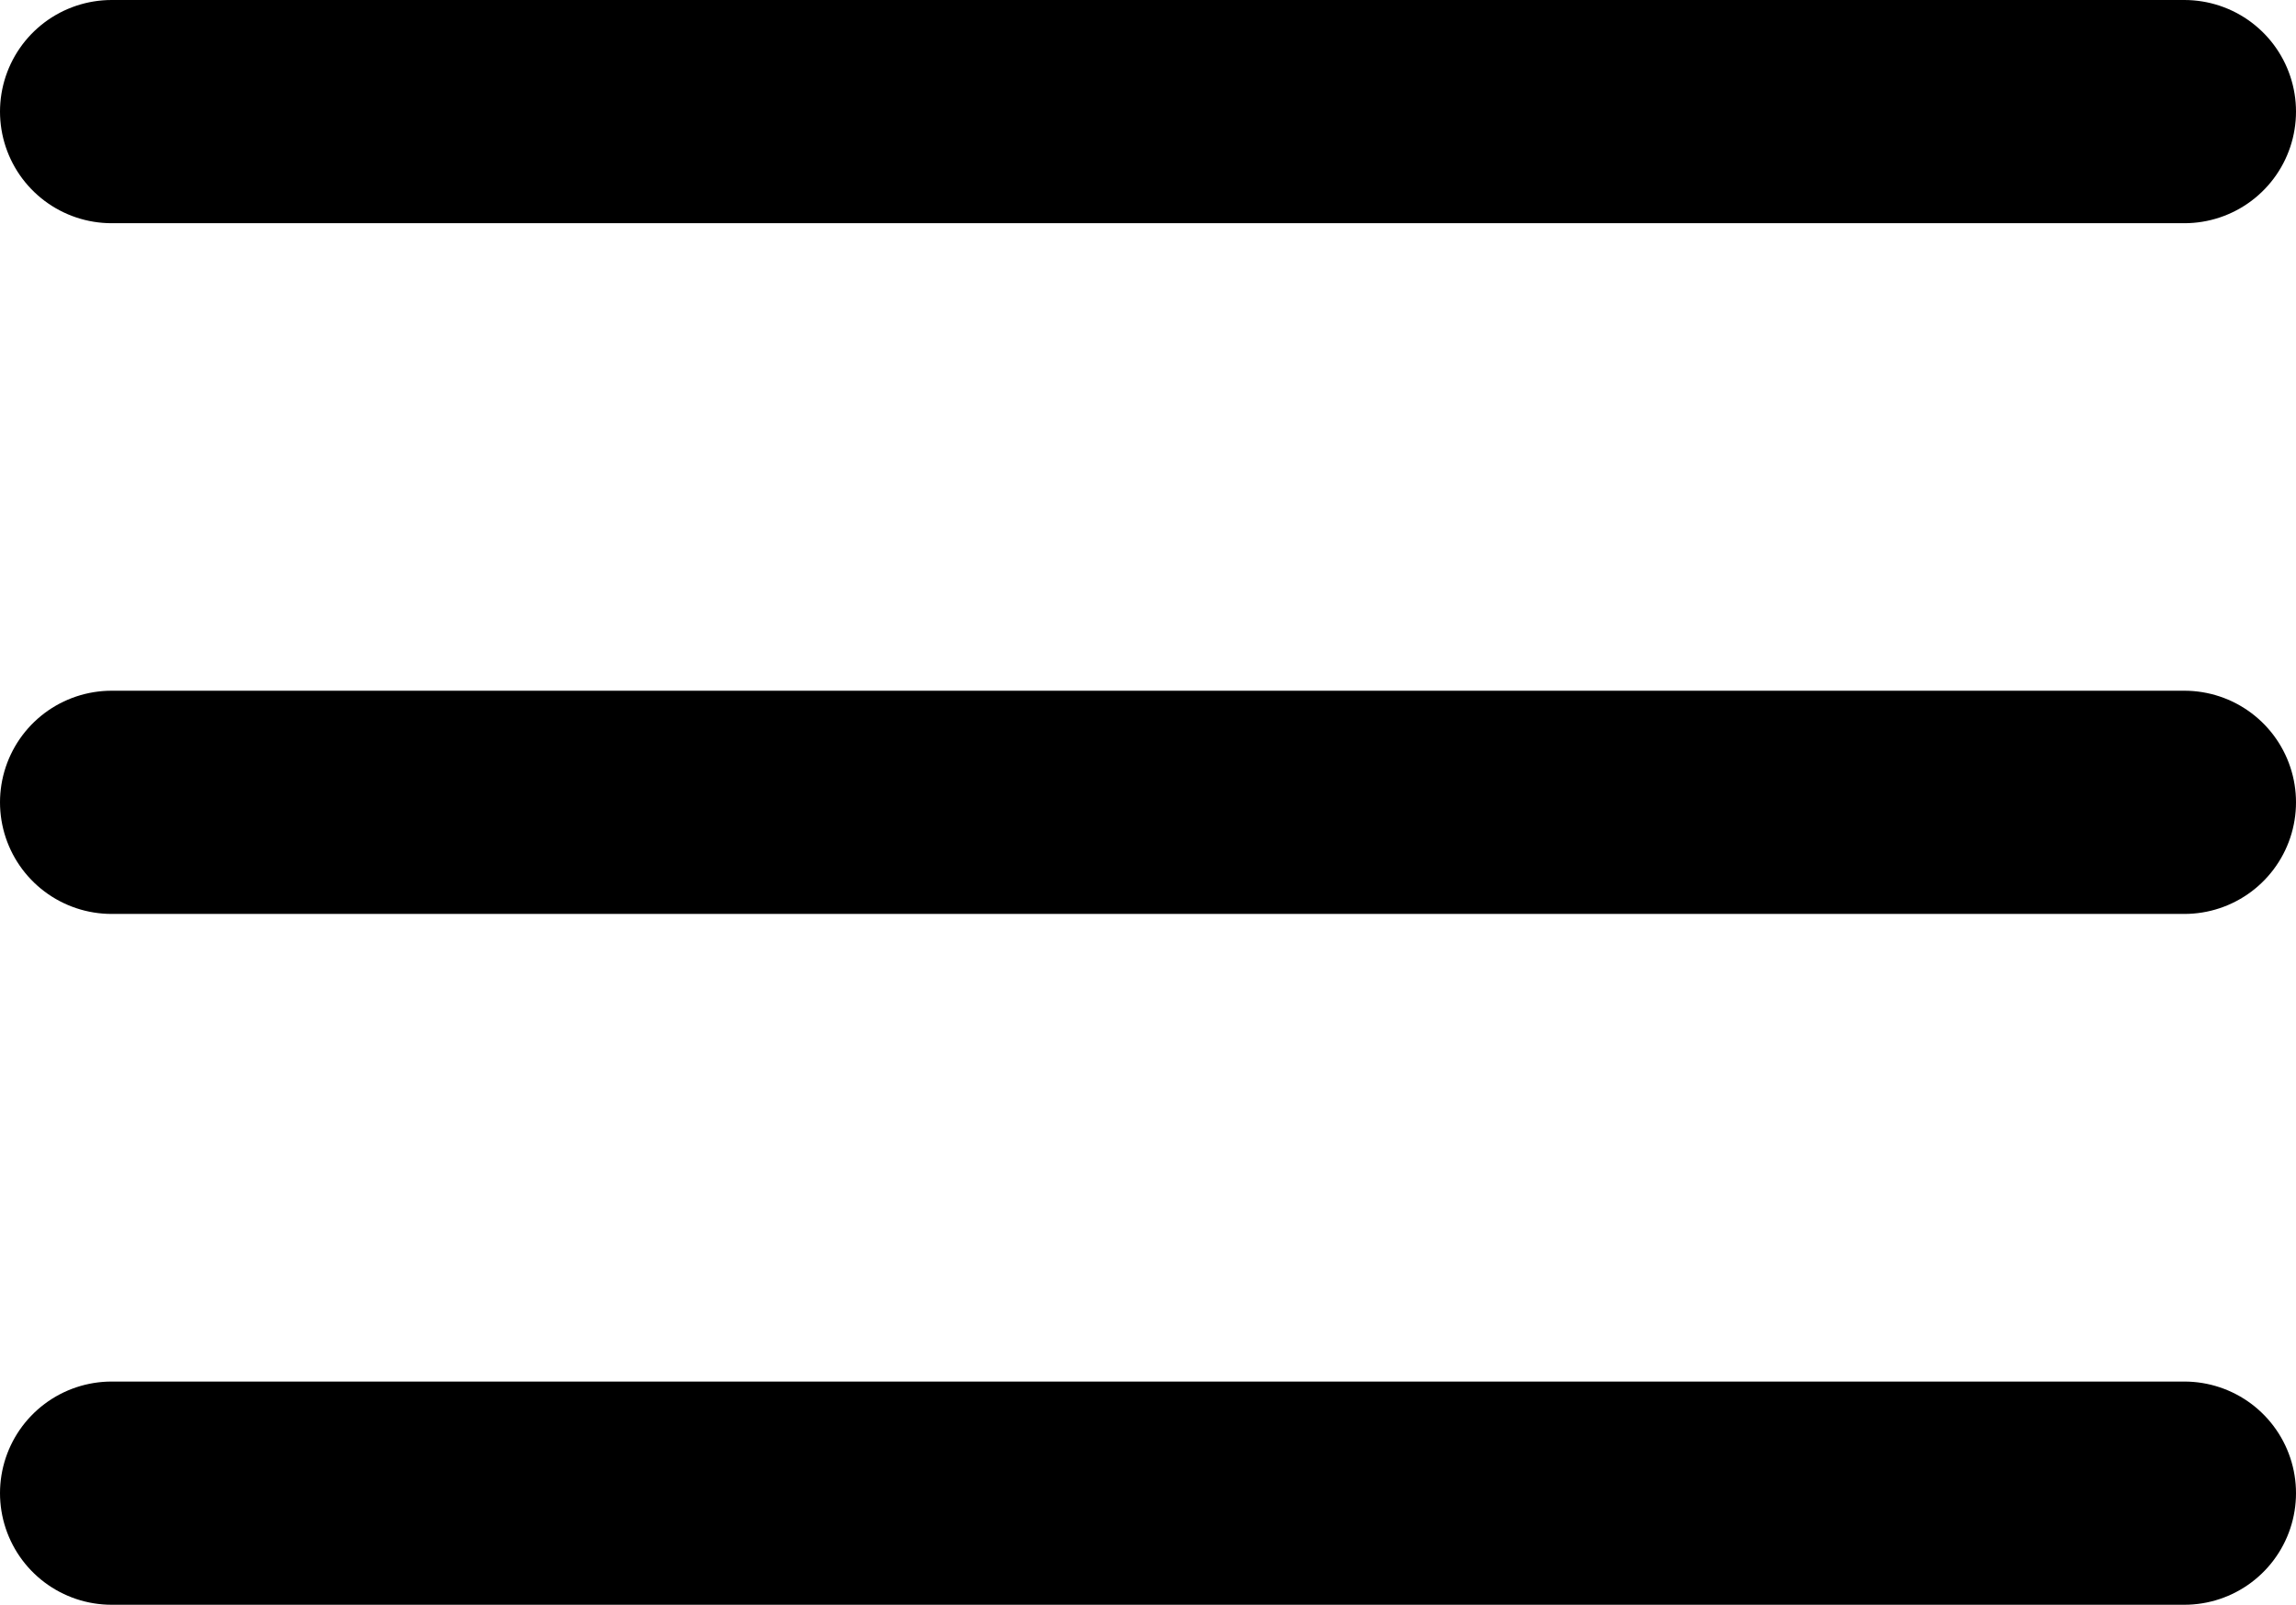 <svg xmlns="http://www.w3.org/2000/svg" width="20.568" height="14.379" viewBox="0 0 20.568 14.379">
  <g id="Icon_feather-menu" data-name="Icon feather-menu" transform="translate(-3.5 -8)">
    <path id="Path_3" data-name="Path 3" d="M4.5,18H23.068" transform="translate(0 -2.811)" fill="none" stroke="#000" stroke-linecap="round" stroke-linejoin="round" stroke-width="2"/>
    <path id="Path_4" data-name="Path 4" d="M4.5,9H23.068" fill="none" stroke="#000" stroke-linecap="round" stroke-linejoin="round" stroke-width="2"/>
    <path id="Path_5" data-name="Path 5" d="M4.5,27H23.068" transform="translate(0 -5.621)" fill="none" stroke="#000" stroke-linecap="round" stroke-linejoin="round" stroke-width="2"/>
  </g>
</svg>
